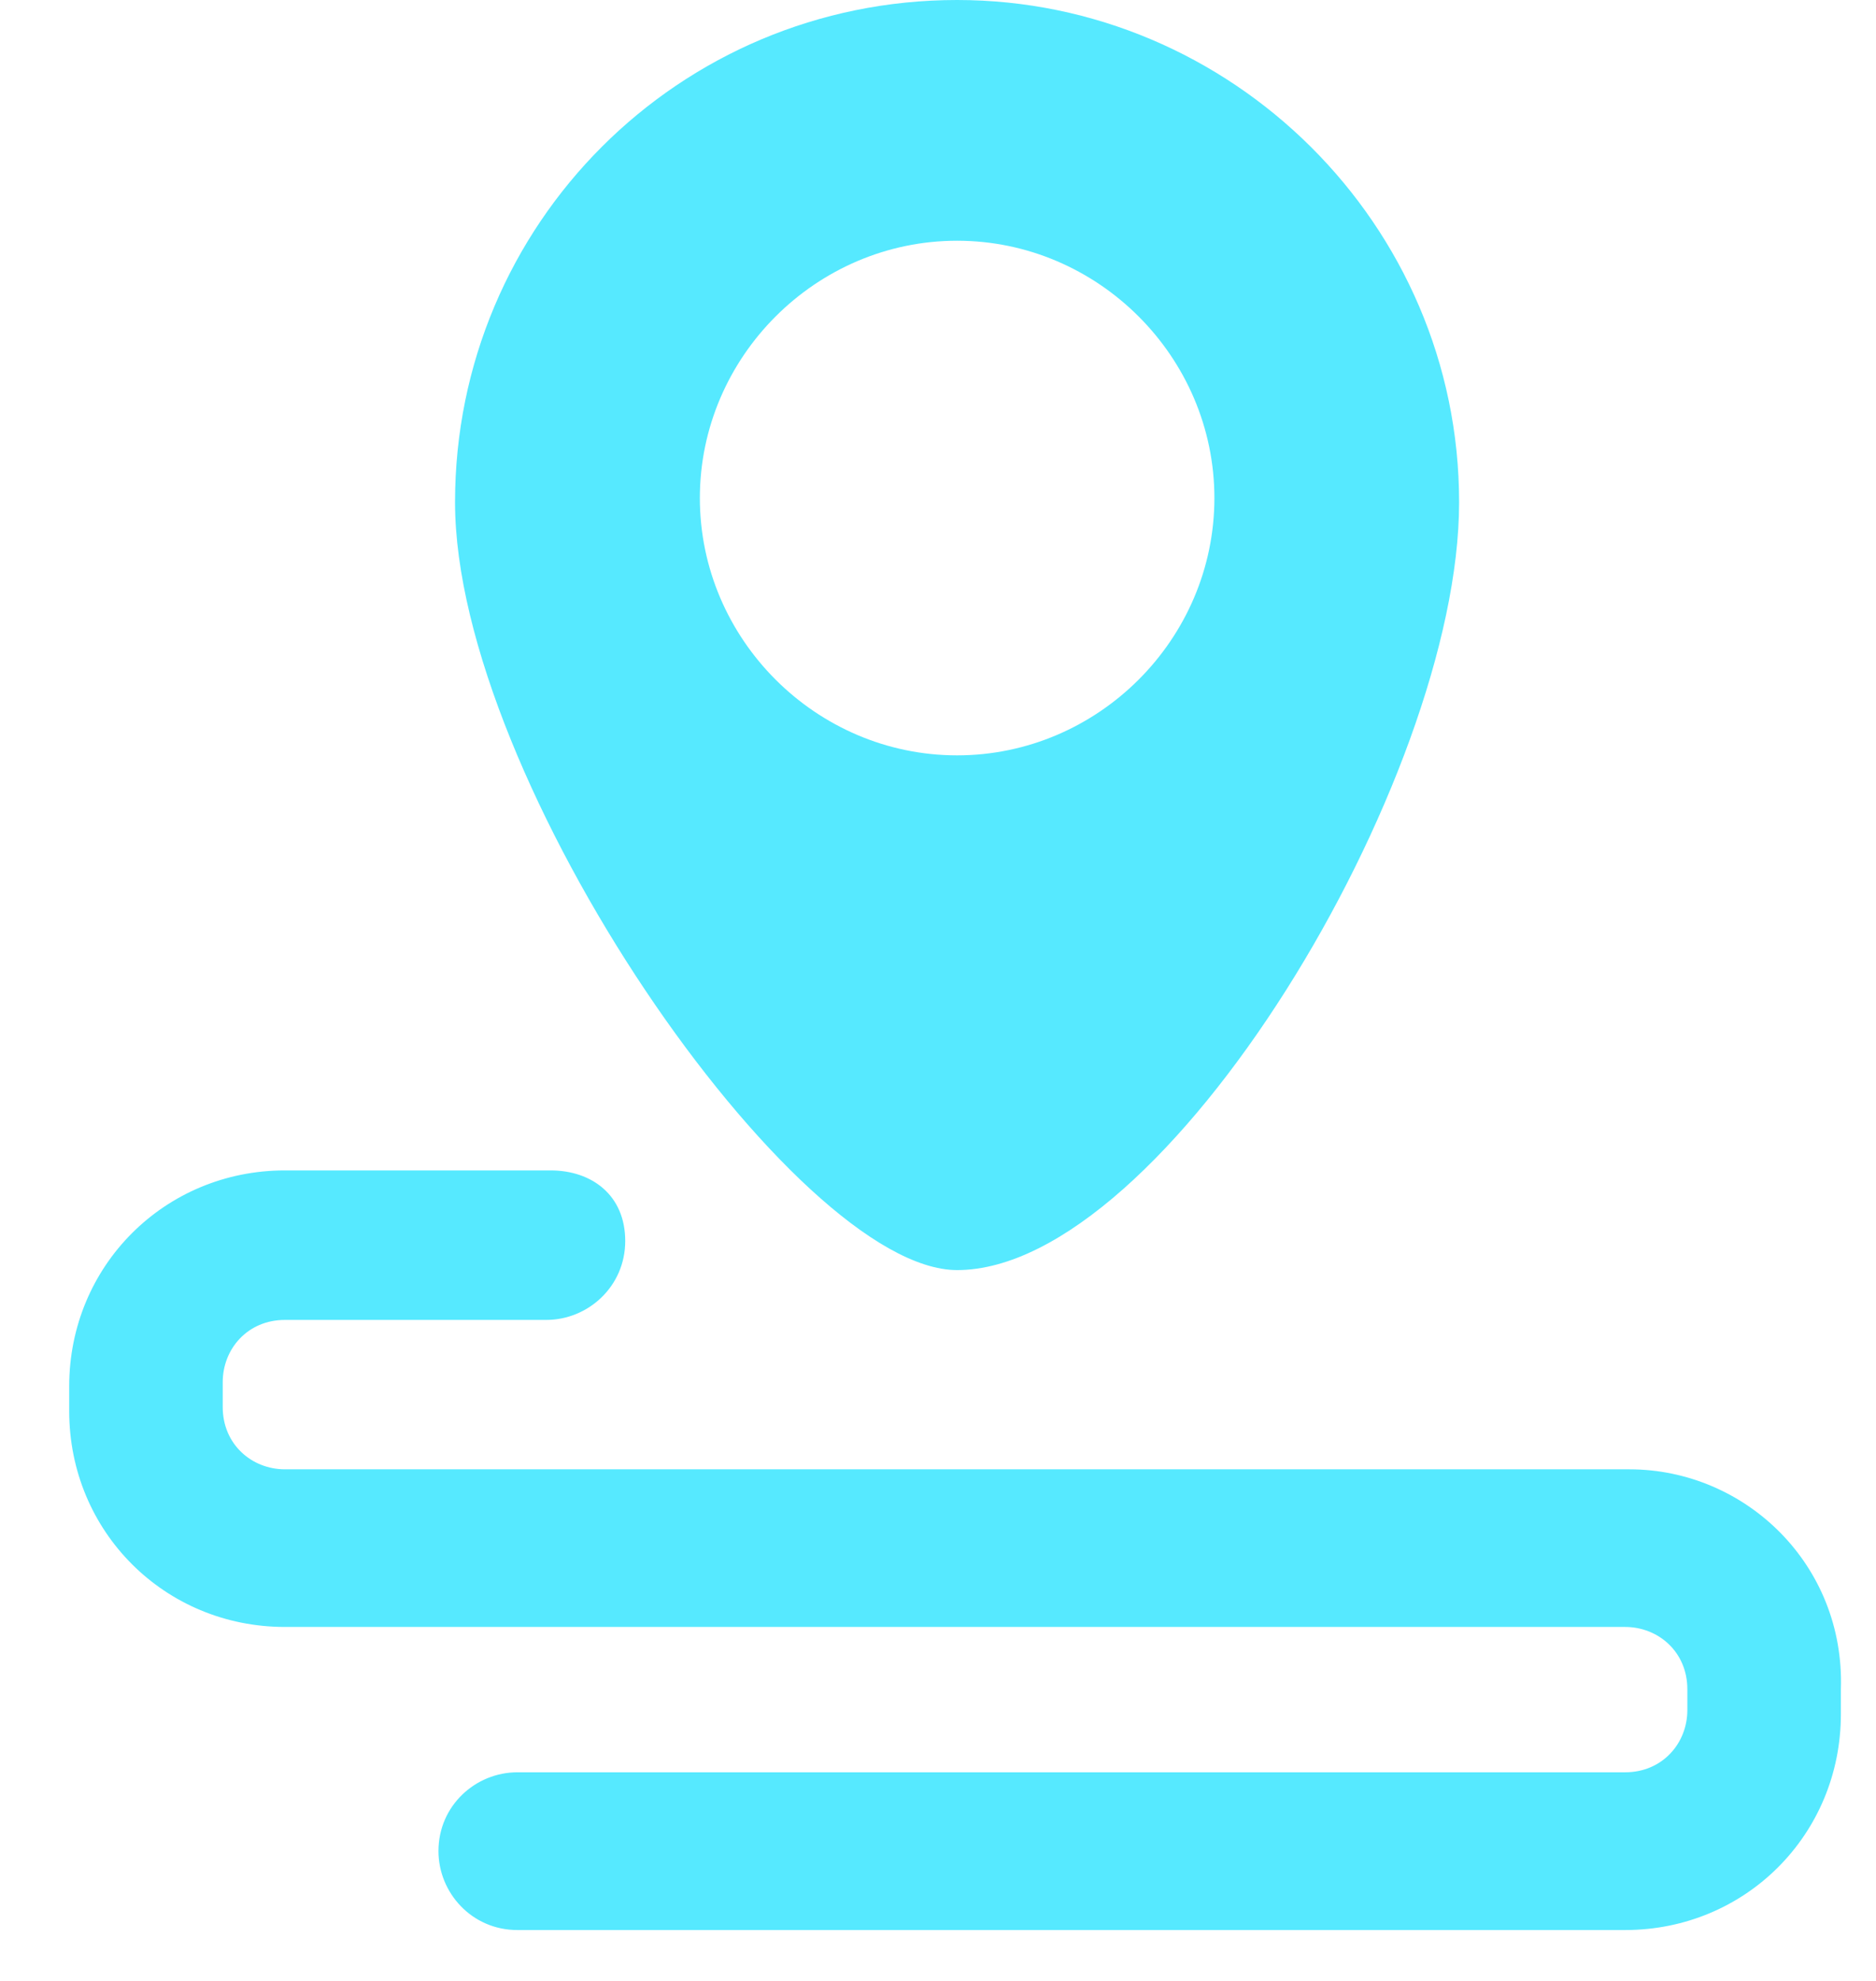 <?xml version="1.0" encoding="UTF-8"?>
<svg width="18px" height="19px" viewBox="0 0 18 19" version="1.1" xmlns="http://www.w3.org/2000/svg" xmlns:xlink="http://www.w3.org/1999/xlink">
    <title>形状备份 17</title>
    <g id="页面-1" stroke="none" stroke-width="1" fill="none" fill-rule="evenodd">
        <g id="切图整合" transform="translate(-556, -271)" fill="#56E9FF" fill-rule="nonzero">
            <path d="M571.633,285.093 L558.734,285.093 C558.416,285.093 558.137,284.854 558.137,284.496 L558.137,284.257 C558.137,283.938 558.376,283.66 558.734,283.66 L561.242,283.66 C561.64,283.66 561.999,283.341 561.999,282.903 C561.999,282.465 561.68,282.226 561.282,282.226 L558.734,282.226 C557.58,282.226 556.664,283.142 556.664,284.296 L556.664,284.535 C556.664,285.69 557.58,286.605 558.734,286.605 L571.593,286.605 C571.911,286.605 572.19,286.844 572.19,287.203 L572.19,287.402 C572.19,287.72 571.951,287.999 571.593,287.999 L560.964,287.999 C560.565,287.999 560.207,288.317 560.207,288.755 C560.207,289.153 560.526,289.512 560.964,289.512 L571.593,289.512 C572.747,289.512 573.663,288.596 573.663,287.441 L573.663,287.203 C573.703,286.008 572.747,285.093 571.633,285.093 Z M565.183,271 C562.516,271 560.366,273.15 560.366,275.817 C560.366,278.484 563.631,283.182 565.183,283.182 C567.174,283.182 570,278.484 570,275.817 C570,273.15 567.811,271 565.183,271 Z M565.183,278.245 C563.83,278.245 562.715,277.131 562.715,275.777 C562.715,274.424 563.83,273.309 565.183,273.309 C566.537,273.309 567.652,274.424 567.652,275.777 C567.652,277.131 566.537,278.245 565.183,278.245 Z" id="形状备份-17"></path>
        </g>
    </g>
</svg>